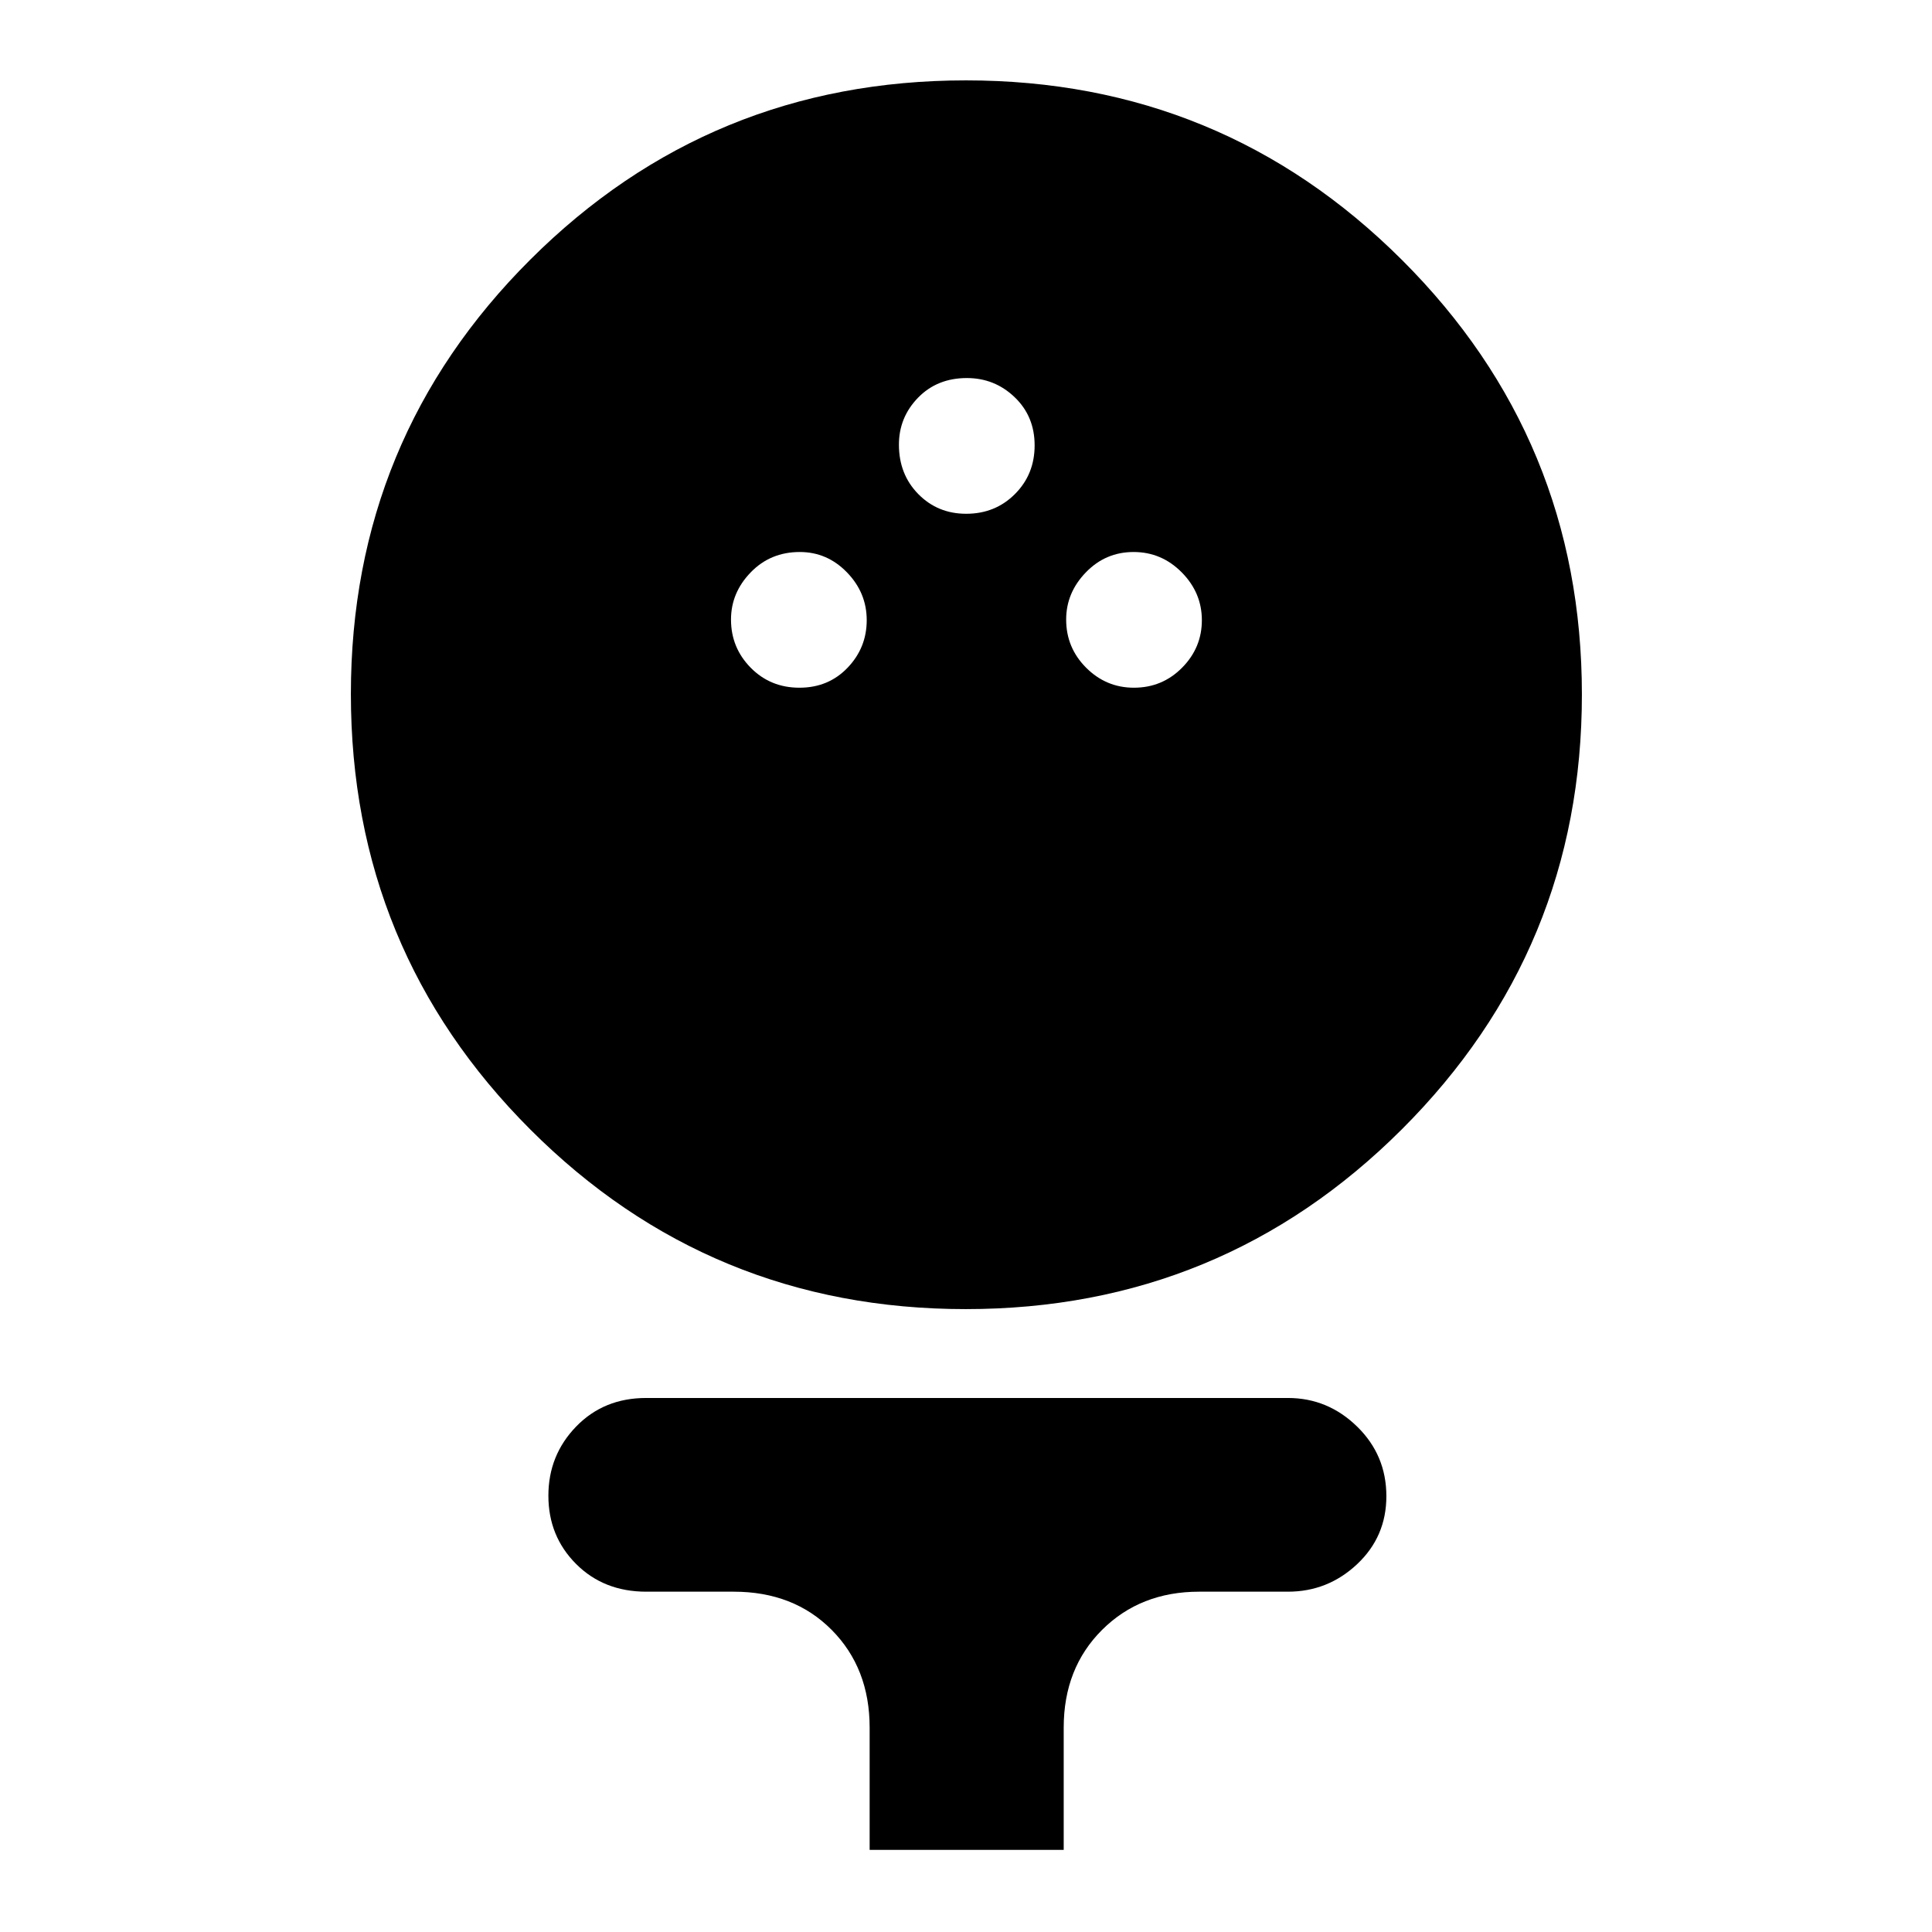 <svg xmlns="http://www.w3.org/2000/svg" height="40" viewBox="0 -960 960 960" width="40"><path d="M479.89-309.51q-127.17 0-216.36-89.23-89.18-89.22-89.18-216.4 0-126.94 89.23-215.93 89.23-88.99 216.4-88.99t216.61 89.19q89.44 89.2 89.44 215.96t-89.48 216.08q-89.48 89.32-216.66 89.32Zm-82.66-308.77q14.43 0 23.93-9.93 9.51-9.94 9.51-23.61 0-13.66-9.82-23.77-9.81-10.12-23.45-10.12-14.59 0-24.38 10.12-9.79 10.11-9.79 23.44 0 14 9.79 23.94 9.79 9.93 24.21 9.93Zm166.2 0q14.1 0 23.93-9.93 9.84-9.94 9.84-23.61 0-13.66-10-23.77-10.01-10.12-23.93-10.12-13.93 0-23.71 10.12-9.79 10.11-9.79 23.44 0 14 9.93 23.94 9.93 9.93 23.73 9.93Zm-83.33-86.43q14.43 0 24.21-9.79 9.79-9.79 9.79-24.21 0-14.43-9.93-23.93-9.93-9.51-23.74-9.51-14.75 0-24.26 9.77-9.5 9.77-9.5 23.34 0 14.75 9.62 24.54 9.63 9.79 23.81 9.79Zm-47.98 663.9v-60.74q0-29.55-18.85-48.55-18.85-19-48.7-19h-43.44q-21.12 0-34.88-13.78-13.76-13.78-13.76-33.9 0-20.11 13.76-34.34 13.76-14.23 34.79-14.23h318.92q19.83 0 34.38 14.2 14.54 14.19 14.54 34.6 0 20.12-14.54 33.78-14.55 13.67-34.38 13.67h-44.09q-29.22 0-48.27 19-19.05 19-19.05 48.55v60.74h-96.43Z"/></svg>